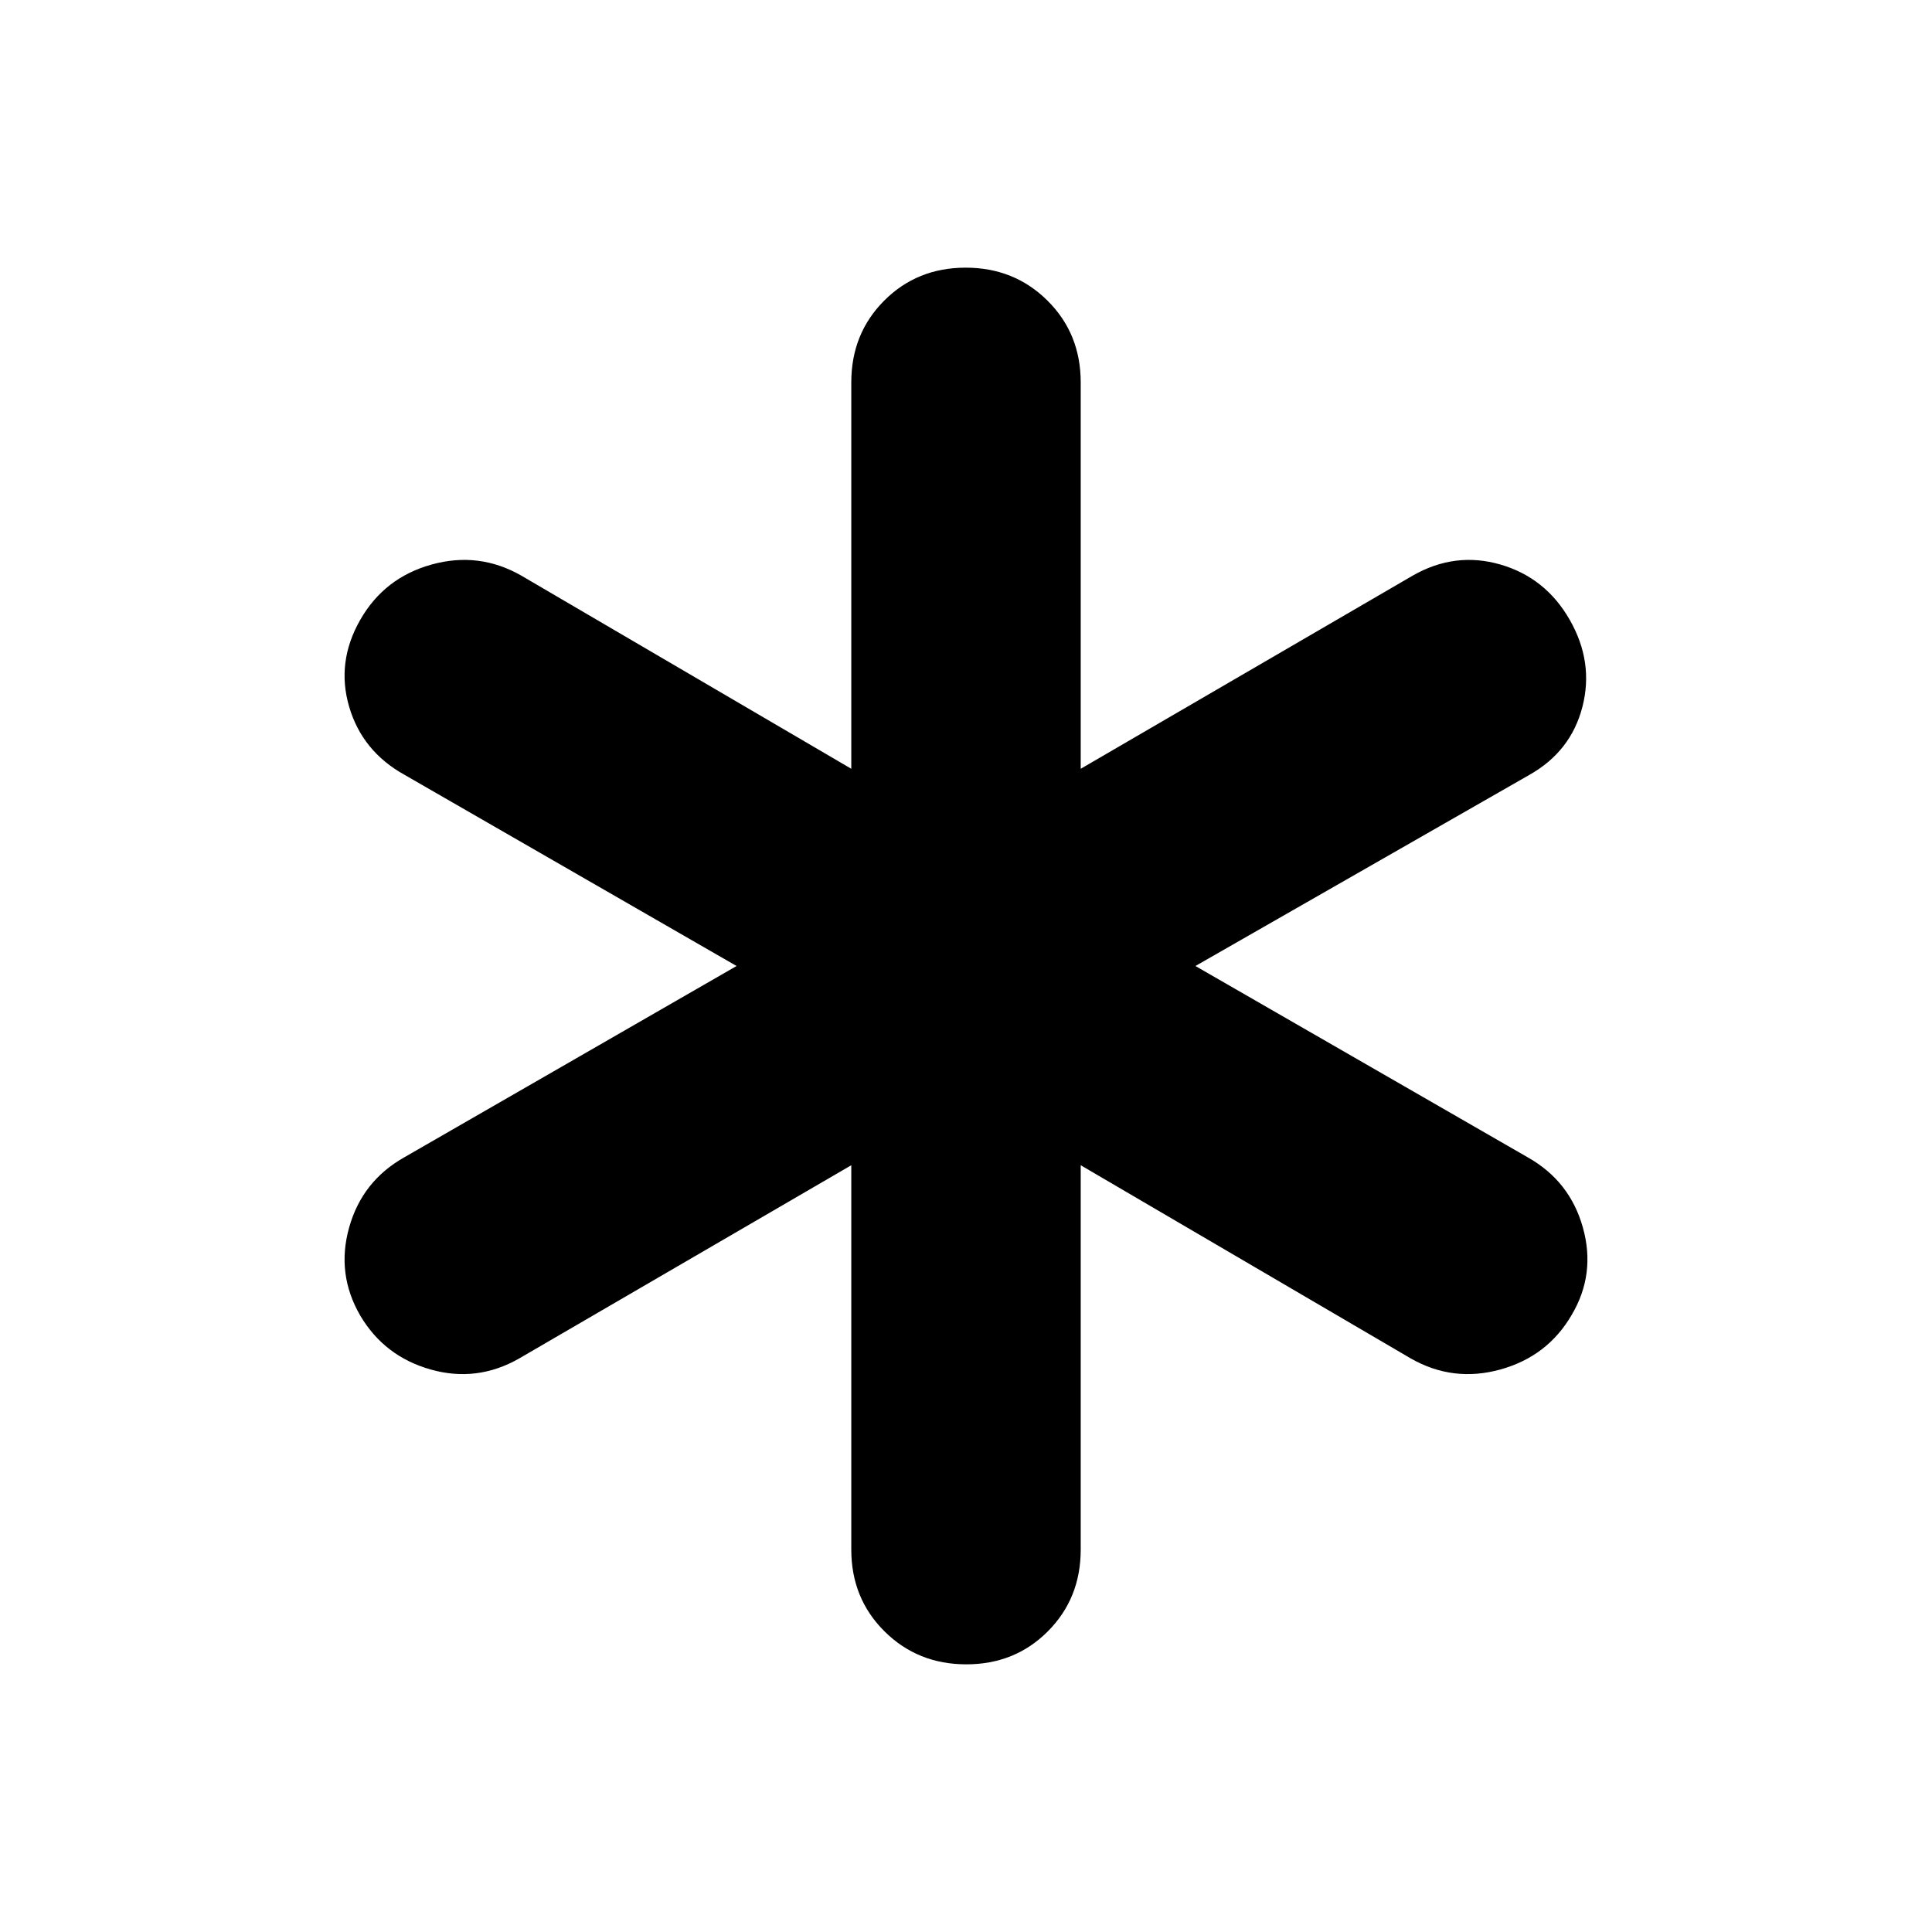 <svg xmlns="http://www.w3.org/2000/svg" height="24" viewBox="0 -960 960 960" width="24"><path d="M423-190v-191l-165 96q-21 12-44 5.5t-35-26.81q-12-20.69-5.51-43.79 6.48-23.1 27.51-34.9l165-95-165-95q-21.03-11.68-27.51-33.84Q167-631 179-652q12-21 35.5-27.5T259-674l164 96v-192q0-24.23 16.34-40.61Q455.68-827 479.84-827t40.66 16.39Q537-794.23 537-770v192l165-96q21-12 43.5-5.5T780-652q12 21 6.31 43.16Q780.63-586.68 760-575l-166 95 165 95q21.03 11.8 27.51 34.9Q793-327 781-306.69 769-286 745.5-279.5T701-285l-164-96v191q0 24.23-16.34 40.61Q504.32-133 480.16-133t-40.66-16.39Q423-165.77 423-190Z"/></svg>
